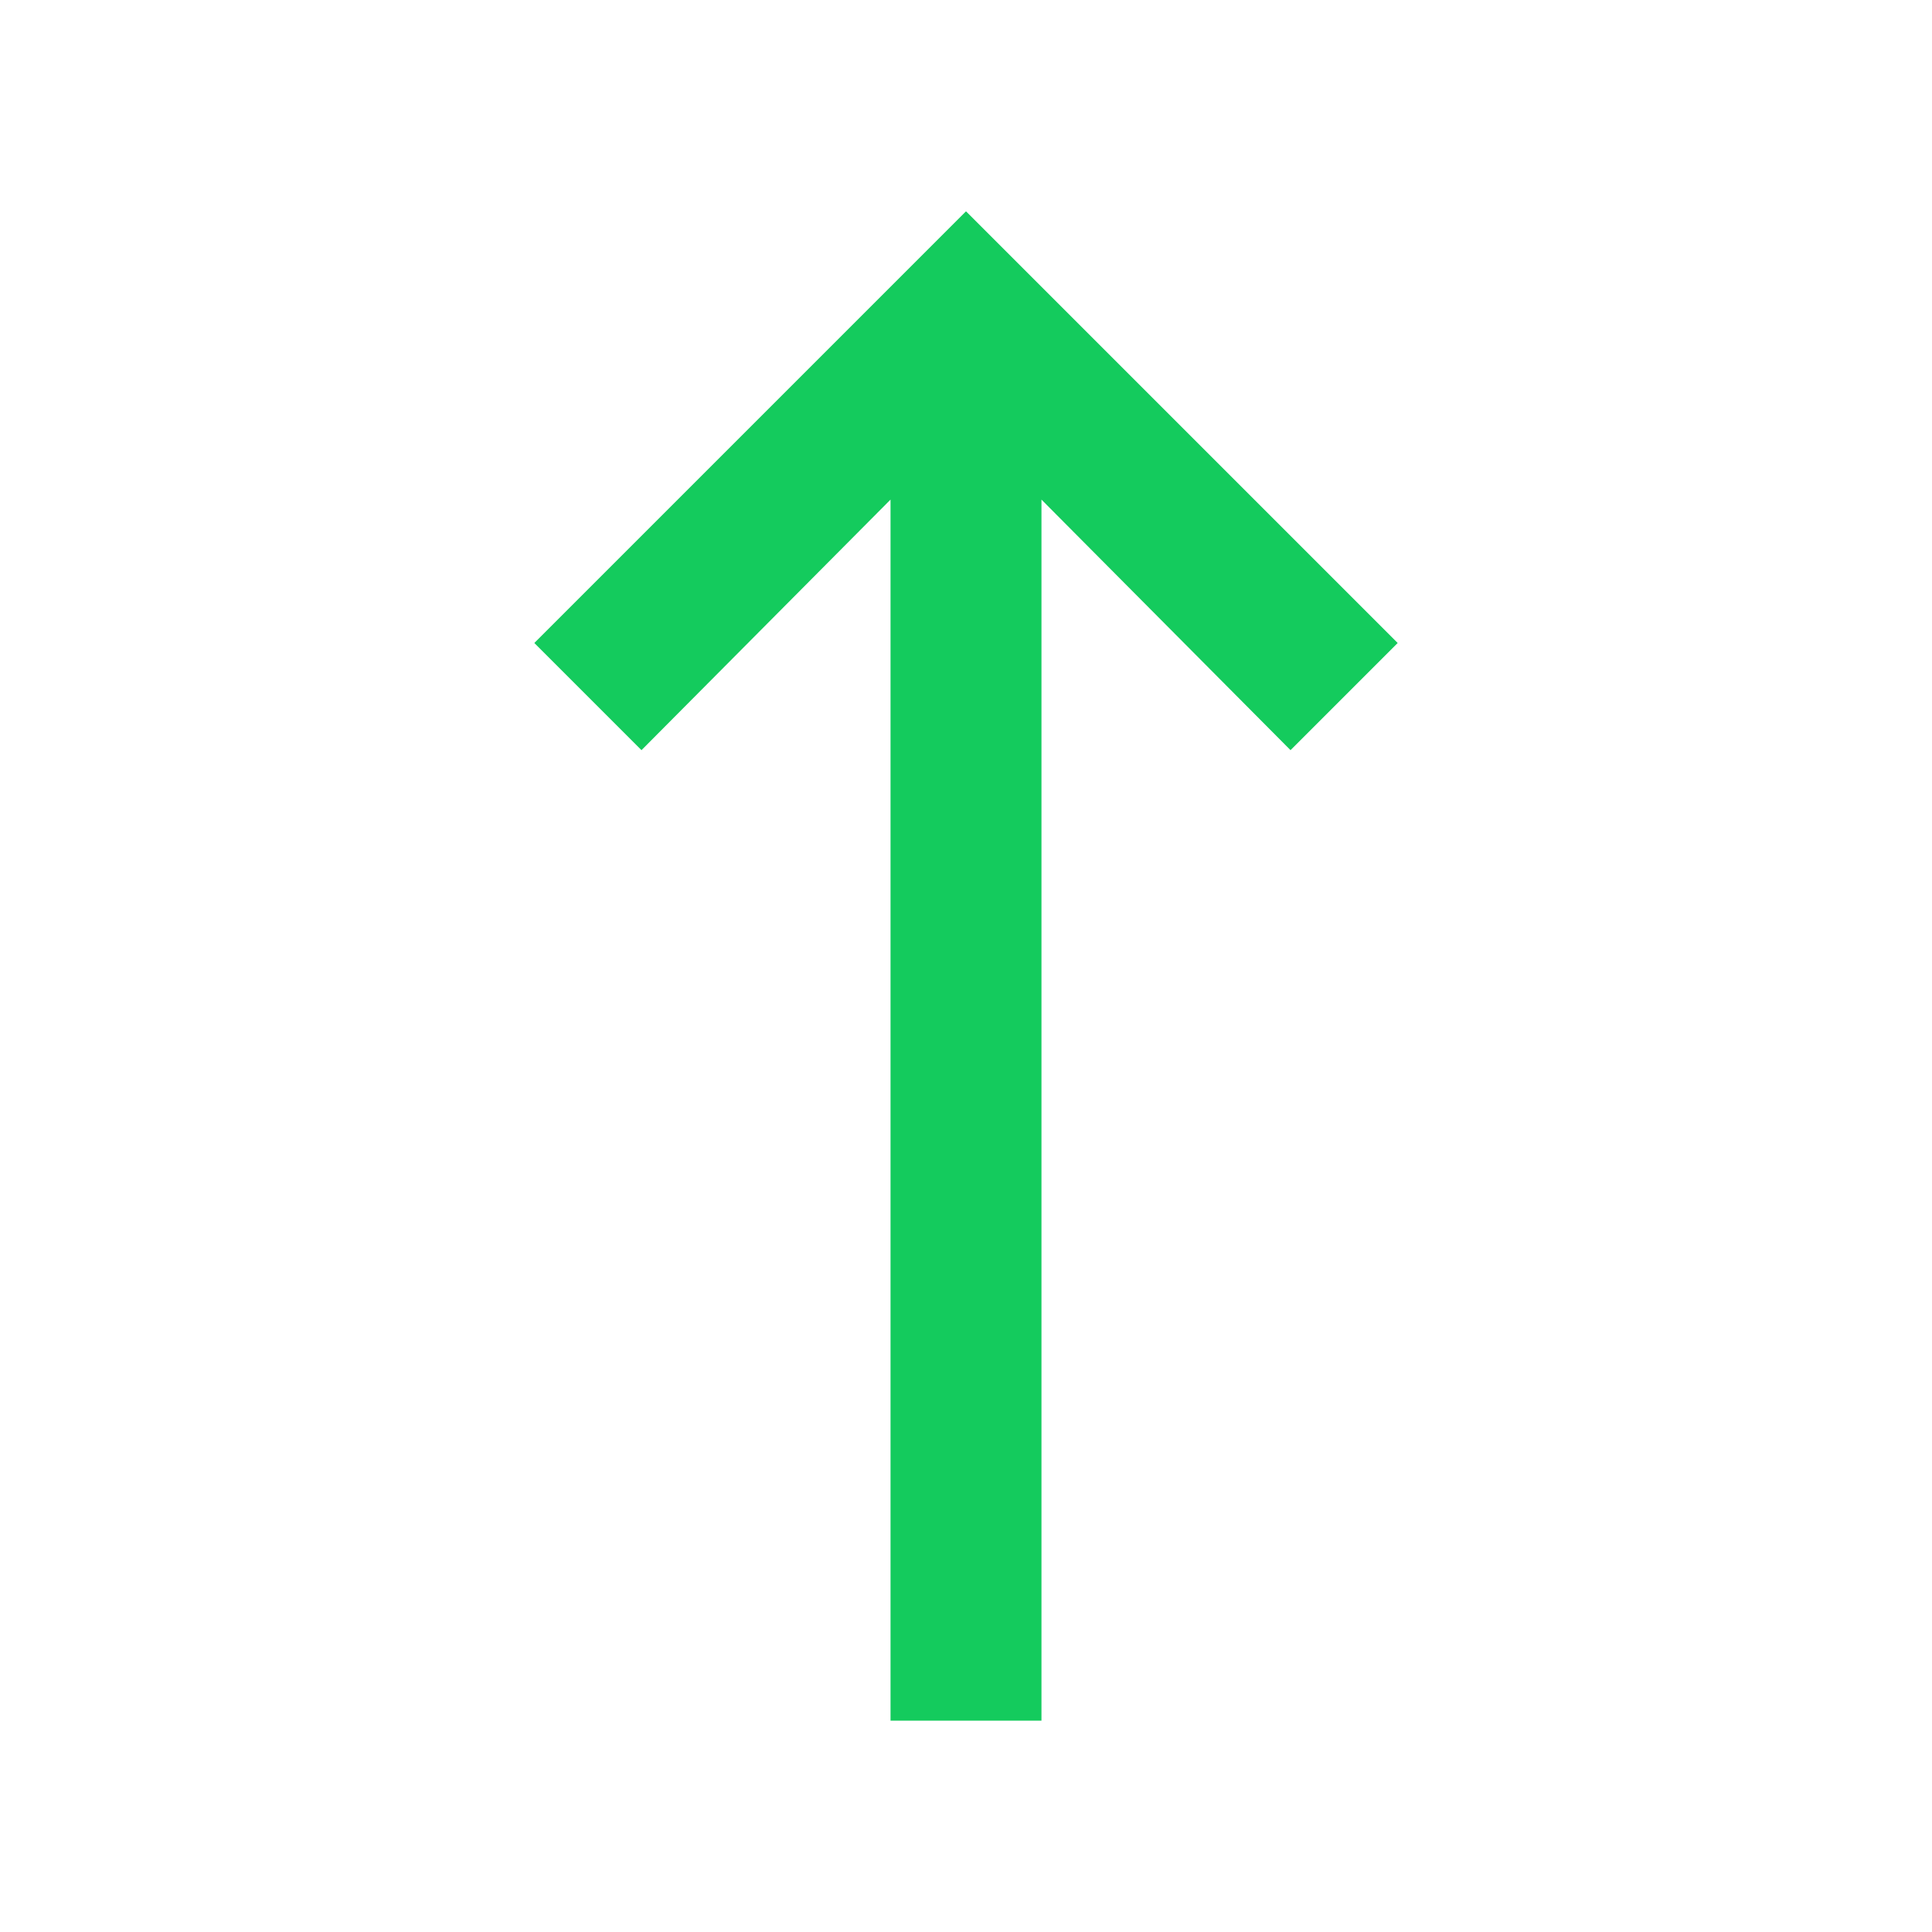 <?xml version="1.0"?>
<svg xmlns="http://www.w3.org/2000/svg" xmlns:xlink="http://www.w3.org/1999/xlink" xmlns:svgjs="http://svgjs.com/svgjs" version="1.1" width="512" height="512" x="0" y="0" viewBox="0 0 128 128" style="enable-background:new 0 0 512 512" xml:space="preserve"><g><path xmlns="http://www.w3.org/2000/svg" d="m59 114v-80.9l-16.5 16.6-7.1-7.1 28.6-28.6 28.6 28.6-7.1 7.1-16.5-16.6v80.9z" fill="#14cb5d" data-original="#000000"/></g></svg>
